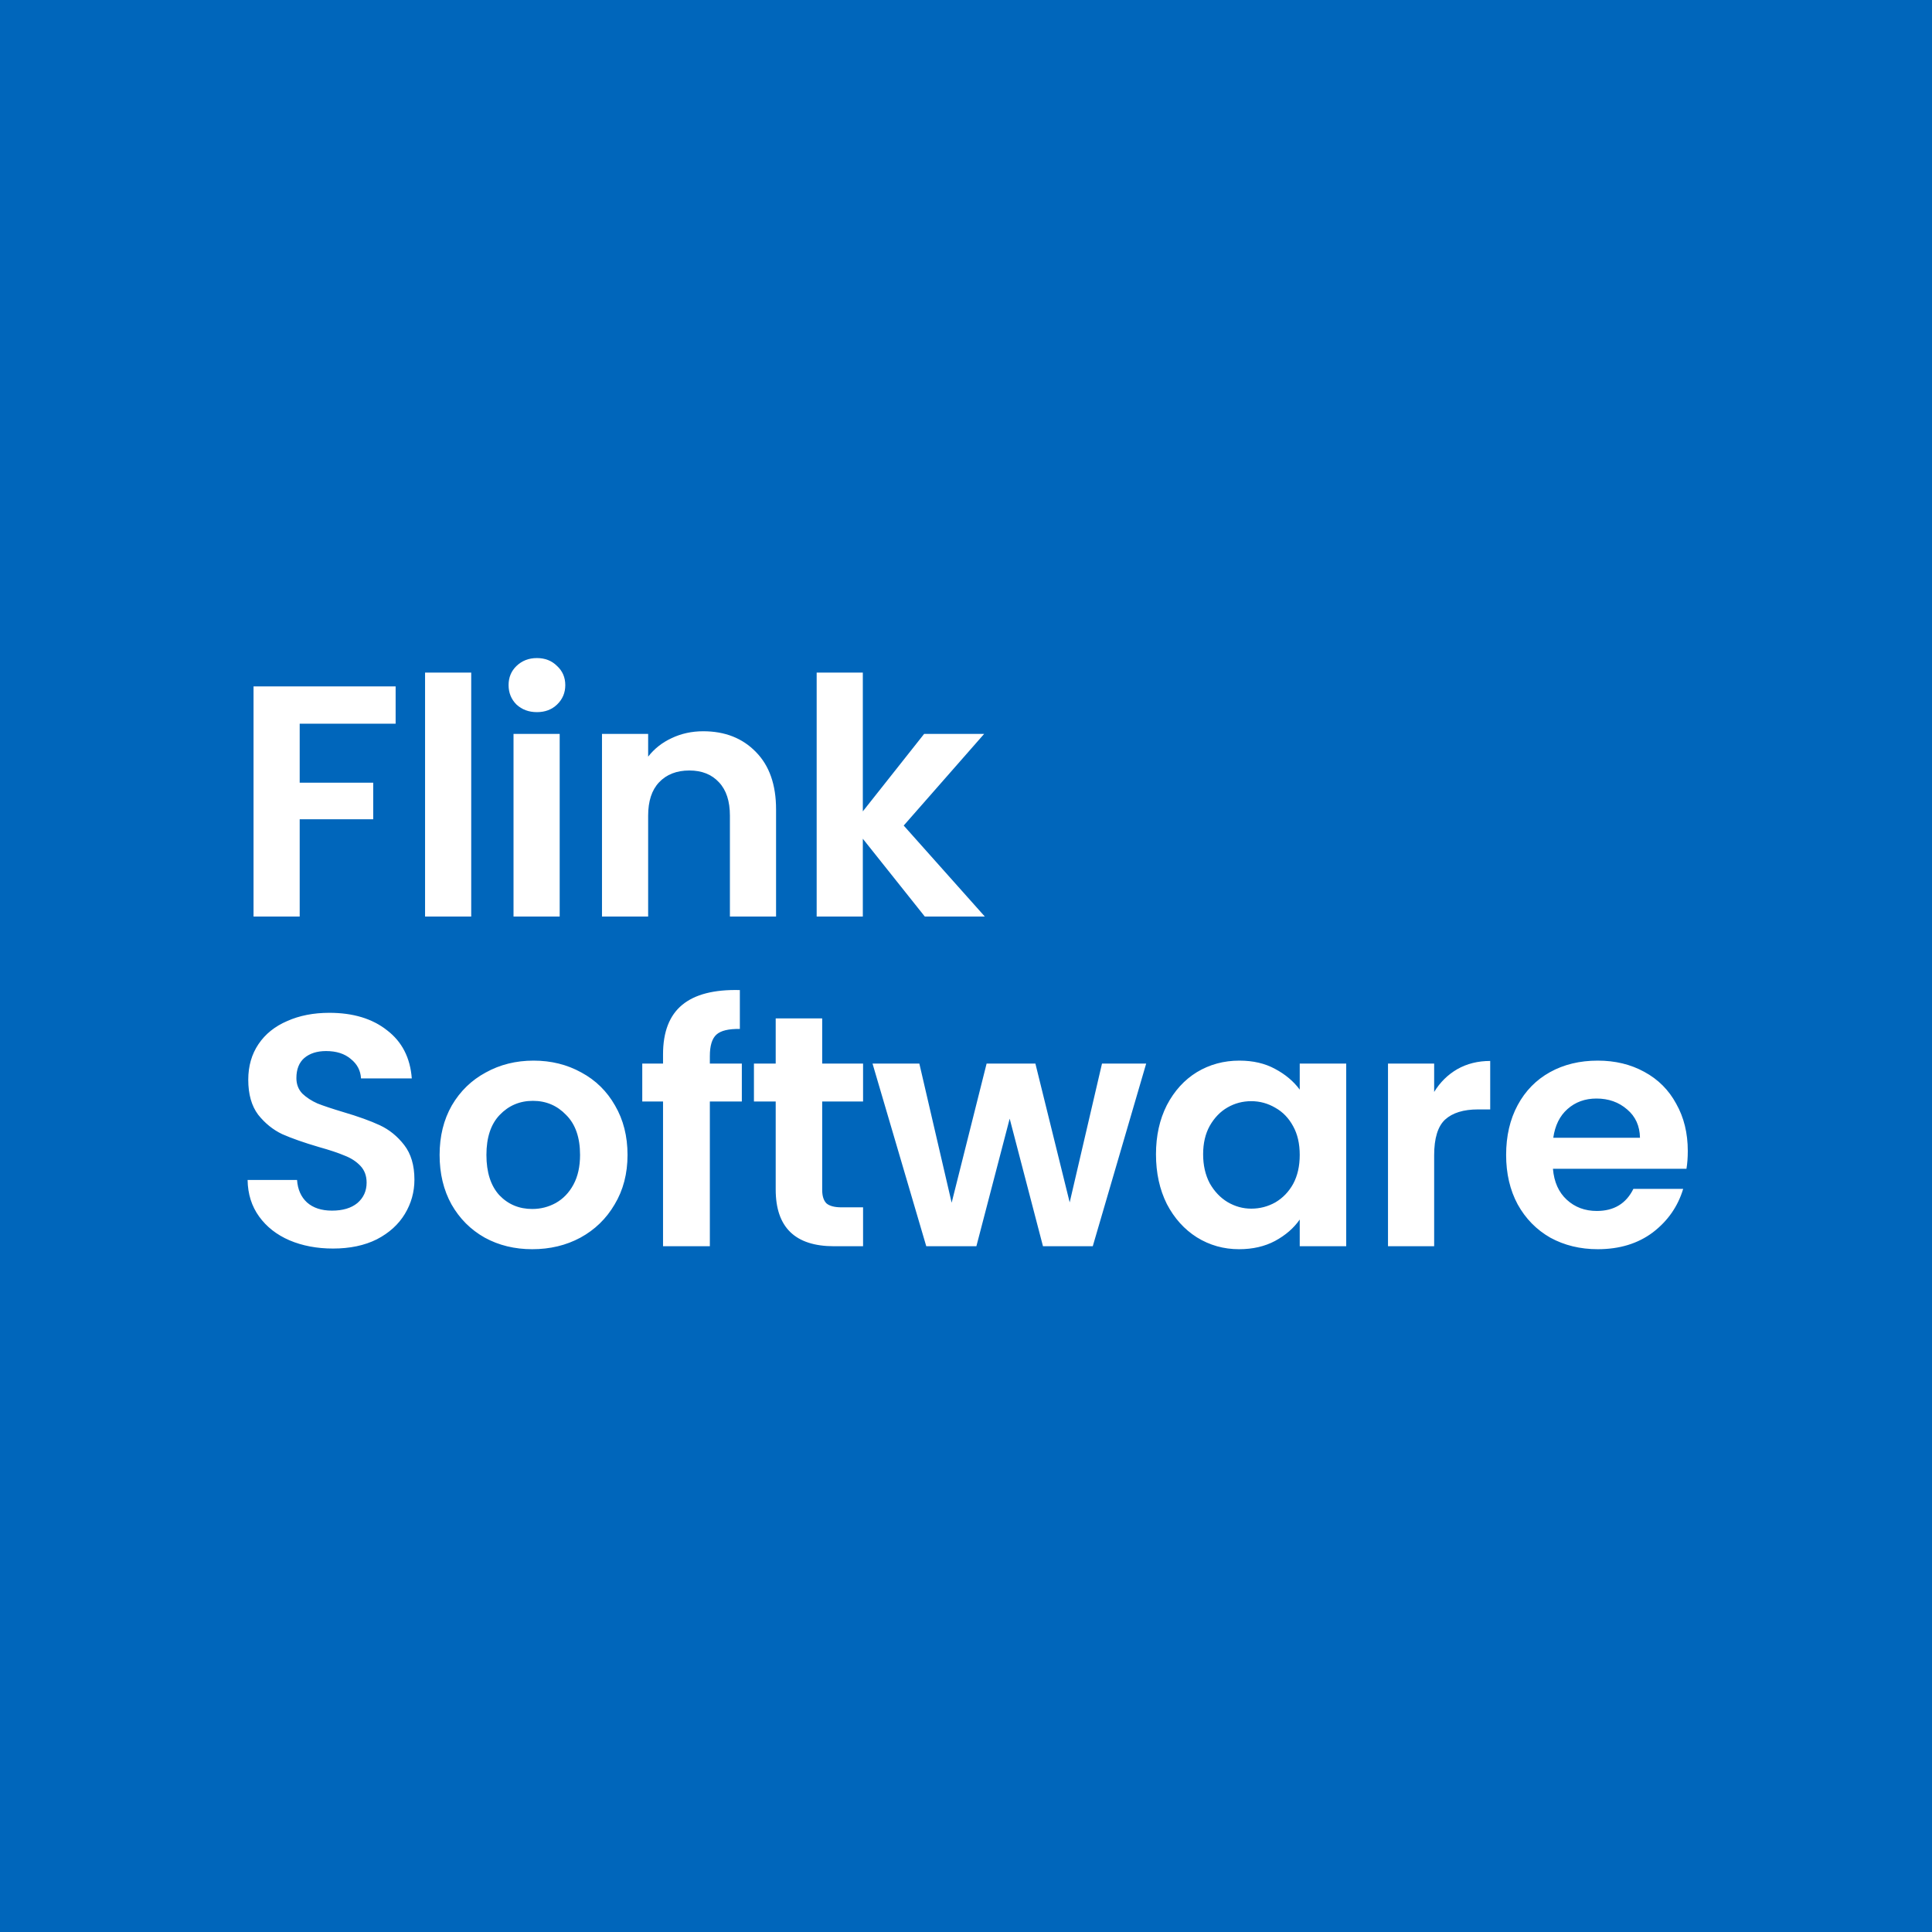 <svg width="586" height="586" viewBox="0 0 586 586" fill="none" xmlns="http://www.w3.org/2000/svg">
<rect width="586" height="586" fill="#0066BB"/>
<path d="M120 208.2V219.5H90.9V237.4H113.2V248.5H90.9V278H76.9V208.2H120ZM142.927 204V278H128.927V204H142.927ZM162.859 216C160.393 216 158.326 215.233 156.659 213.7C155.059 212.1 154.259 210.133 154.259 207.8C154.259 205.467 155.059 203.533 156.659 202C158.326 200.4 160.393 199.6 162.859 199.6C165.326 199.6 167.359 200.4 168.959 202C170.626 203.533 171.459 205.467 171.459 207.8C171.459 210.133 170.626 212.1 168.959 213.7C167.359 215.233 165.326 216 162.859 216ZM169.759 222.6V278H155.759V222.6H169.759ZM213.291 221.8C219.891 221.8 225.225 223.9 229.291 228.1C233.358 232.233 235.391 238.033 235.391 245.5V278H221.391V247.4C221.391 243 220.291 239.633 218.091 237.3C215.891 234.9 212.891 233.7 209.091 233.7C205.225 233.7 202.158 234.9 199.891 237.3C197.691 239.633 196.591 243 196.591 247.4V278H182.591V222.6H196.591V229.5C198.458 227.1 200.825 225.233 203.691 223.9C206.625 222.5 209.825 221.8 213.291 221.8ZM280.505 278L261.705 254.4V278H247.705V204H261.705V246.1L280.305 222.6H298.505L274.105 250.4L298.705 278H280.505ZM101 378.7C96.133 378.7 91.733 377.867 87.8 376.2C83.933 374.533 80.867 372.133 78.6 369C76.333 365.867 75.167 362.167 75.1 357.9H90.1C90.3 360.767 91.3 363.033 93.1 364.7C94.967 366.367 97.5 367.2 100.7 367.2C103.967 367.2 106.533 366.433 108.4 364.9C110.267 363.3 111.2 361.233 111.2 358.7C111.2 356.633 110.567 354.933 109.3 353.6C108.033 352.267 106.433 351.233 104.5 350.5C102.633 349.7 100.033 348.833 96.7 347.9C92.167 346.567 88.467 345.267 85.6 344C82.8 342.667 80.367 340.7 78.3 338.1C76.3 335.433 75.3 331.9 75.3 327.5C75.3 323.367 76.333 319.767 78.4 316.7C80.467 313.633 83.367 311.3 87.1 309.7C90.833 308.033 95.1 307.2 99.9 307.2C107.1 307.2 112.933 308.967 117.4 312.5C121.933 315.967 124.433 320.833 124.9 327.1H109.5C109.367 324.7 108.333 322.733 106.4 321.2C104.533 319.6 102.033 318.8 98.9 318.8C96.167 318.8 93.967 319.5 92.3 320.9C90.7 322.3 89.9 324.333 89.9 327C89.9 328.867 90.5 330.433 91.7 331.7C92.967 332.9 94.5 333.9 96.3 334.7C98.167 335.433 100.767 336.3 104.1 337.3C108.633 338.633 112.333 339.967 115.2 341.3C118.067 342.633 120.533 344.633 122.6 347.3C124.667 349.967 125.7 353.467 125.7 357.8C125.7 361.533 124.733 365 122.8 368.2C120.867 371.4 118.033 373.967 114.3 375.9C110.567 377.767 106.133 378.7 101 378.7ZM161.438 378.9C156.104 378.9 151.304 377.733 147.038 375.4C142.771 373 139.404 369.633 136.938 365.3C134.538 360.967 133.338 355.967 133.338 350.3C133.338 344.633 134.571 339.633 137.038 335.3C139.571 330.967 143.004 327.633 147.338 325.3C151.671 322.9 156.504 321.7 161.838 321.7C167.171 321.7 172.004 322.9 176.338 325.3C180.671 327.633 184.071 330.967 186.538 335.3C189.071 339.633 190.338 344.633 190.338 350.3C190.338 355.967 189.038 360.967 186.437 365.3C183.904 369.633 180.438 373 176.038 375.4C171.704 377.733 166.838 378.9 161.438 378.9ZM161.438 366.7C163.971 366.7 166.338 366.1 168.538 364.9C170.804 363.633 172.604 361.767 173.938 359.3C175.271 356.833 175.938 353.833 175.938 350.3C175.938 345.033 174.538 341 171.738 338.2C169.004 335.333 165.638 333.9 161.638 333.9C157.638 333.9 154.271 335.333 151.538 338.2C148.871 341 147.538 345.033 147.538 350.3C147.538 355.567 148.838 359.633 151.438 362.5C154.104 365.3 157.438 366.7 161.438 366.7ZM225.007 334.1H215.307V378H201.107V334.1H194.807V322.6H201.107V319.8C201.107 313 203.04 308 206.907 304.8C210.774 301.6 216.607 300.1 224.407 300.3V312.1C221.007 312.033 218.64 312.6 217.307 313.8C215.974 315 215.307 317.167 215.307 320.3V322.6H225.007V334.1ZM249.38 334.1V360.9C249.38 362.767 249.813 364.133 250.68 365C251.613 365.8 253.146 366.2 255.28 366.2H261.78V378H252.98C241.18 378 235.28 372.267 235.28 360.8V334.1H228.68V322.6H235.28V308.9H249.38V322.6H261.78V334.1H249.38ZM347.649 322.6L331.449 378H316.349L306.249 339.3L296.149 378H280.949L264.649 322.6H278.849L288.649 364.8L299.249 322.6H314.049L324.449 364.7L334.249 322.6H347.649ZM350.624 350.1C350.624 344.5 351.724 339.533 353.924 335.2C356.191 330.867 359.224 327.533 363.024 325.2C366.891 322.867 371.191 321.7 375.924 321.7C380.058 321.7 383.658 322.533 386.724 324.2C389.858 325.867 392.358 327.967 394.224 330.5V322.6H408.324V378H394.224V369.9C392.424 372.5 389.924 374.667 386.724 376.4C383.591 378.067 379.958 378.9 375.824 378.9C371.158 378.9 366.891 377.7 363.024 375.3C359.224 372.9 356.191 369.533 353.924 365.2C351.724 360.8 350.624 355.767 350.624 350.1ZM394.224 350.3C394.224 346.9 393.558 344 392.224 341.6C390.891 339.133 389.091 337.267 386.824 336C384.558 334.667 382.124 334 379.524 334C376.924 334 374.524 334.633 372.324 335.9C370.124 337.167 368.324 339.033 366.924 341.5C365.591 343.9 364.924 346.767 364.924 350.1C364.924 353.433 365.591 356.367 366.924 358.9C368.324 361.367 370.124 363.267 372.324 364.6C374.591 365.933 376.991 366.6 379.524 366.6C382.124 366.6 384.558 365.967 386.824 364.7C389.091 363.367 390.891 361.5 392.224 359.1C393.558 356.633 394.224 353.7 394.224 350.3ZM434.998 331.2C436.798 328.267 439.131 325.967 441.998 324.3C444.931 322.633 448.264 321.8 451.998 321.8V336.5H448.298C443.898 336.5 440.564 337.533 438.298 339.6C436.098 341.667 434.998 345.267 434.998 350.4V378H420.998V322.6H434.998V331.2ZM511.927 349.1C511.927 351.1 511.794 352.9 511.527 354.5H471.027C471.361 358.5 472.761 361.633 475.227 363.9C477.694 366.167 480.727 367.3 484.327 367.3C489.527 367.3 493.227 365.067 495.427 360.6H510.527C508.927 365.933 505.861 370.333 501.327 373.8C496.794 377.2 491.227 378.9 484.627 378.9C479.294 378.9 474.494 377.733 470.227 375.4C466.027 373 462.727 369.633 460.327 365.3C457.994 360.967 456.827 355.967 456.827 350.3C456.827 344.567 457.994 339.533 460.327 335.2C462.661 330.867 465.927 327.533 470.127 325.2C474.327 322.867 479.161 321.7 484.627 321.7C489.894 321.7 494.594 322.833 498.727 325.1C502.927 327.367 506.161 330.6 508.427 334.8C510.761 338.933 511.927 343.7 511.927 349.1ZM497.427 345.1C497.361 341.5 496.061 338.633 493.527 336.5C490.994 334.3 487.894 333.2 484.227 333.2C480.761 333.2 477.827 334.267 475.427 336.4C473.094 338.467 471.661 341.367 471.127 345.1H497.427Z" fill="white"/>
</svg>
